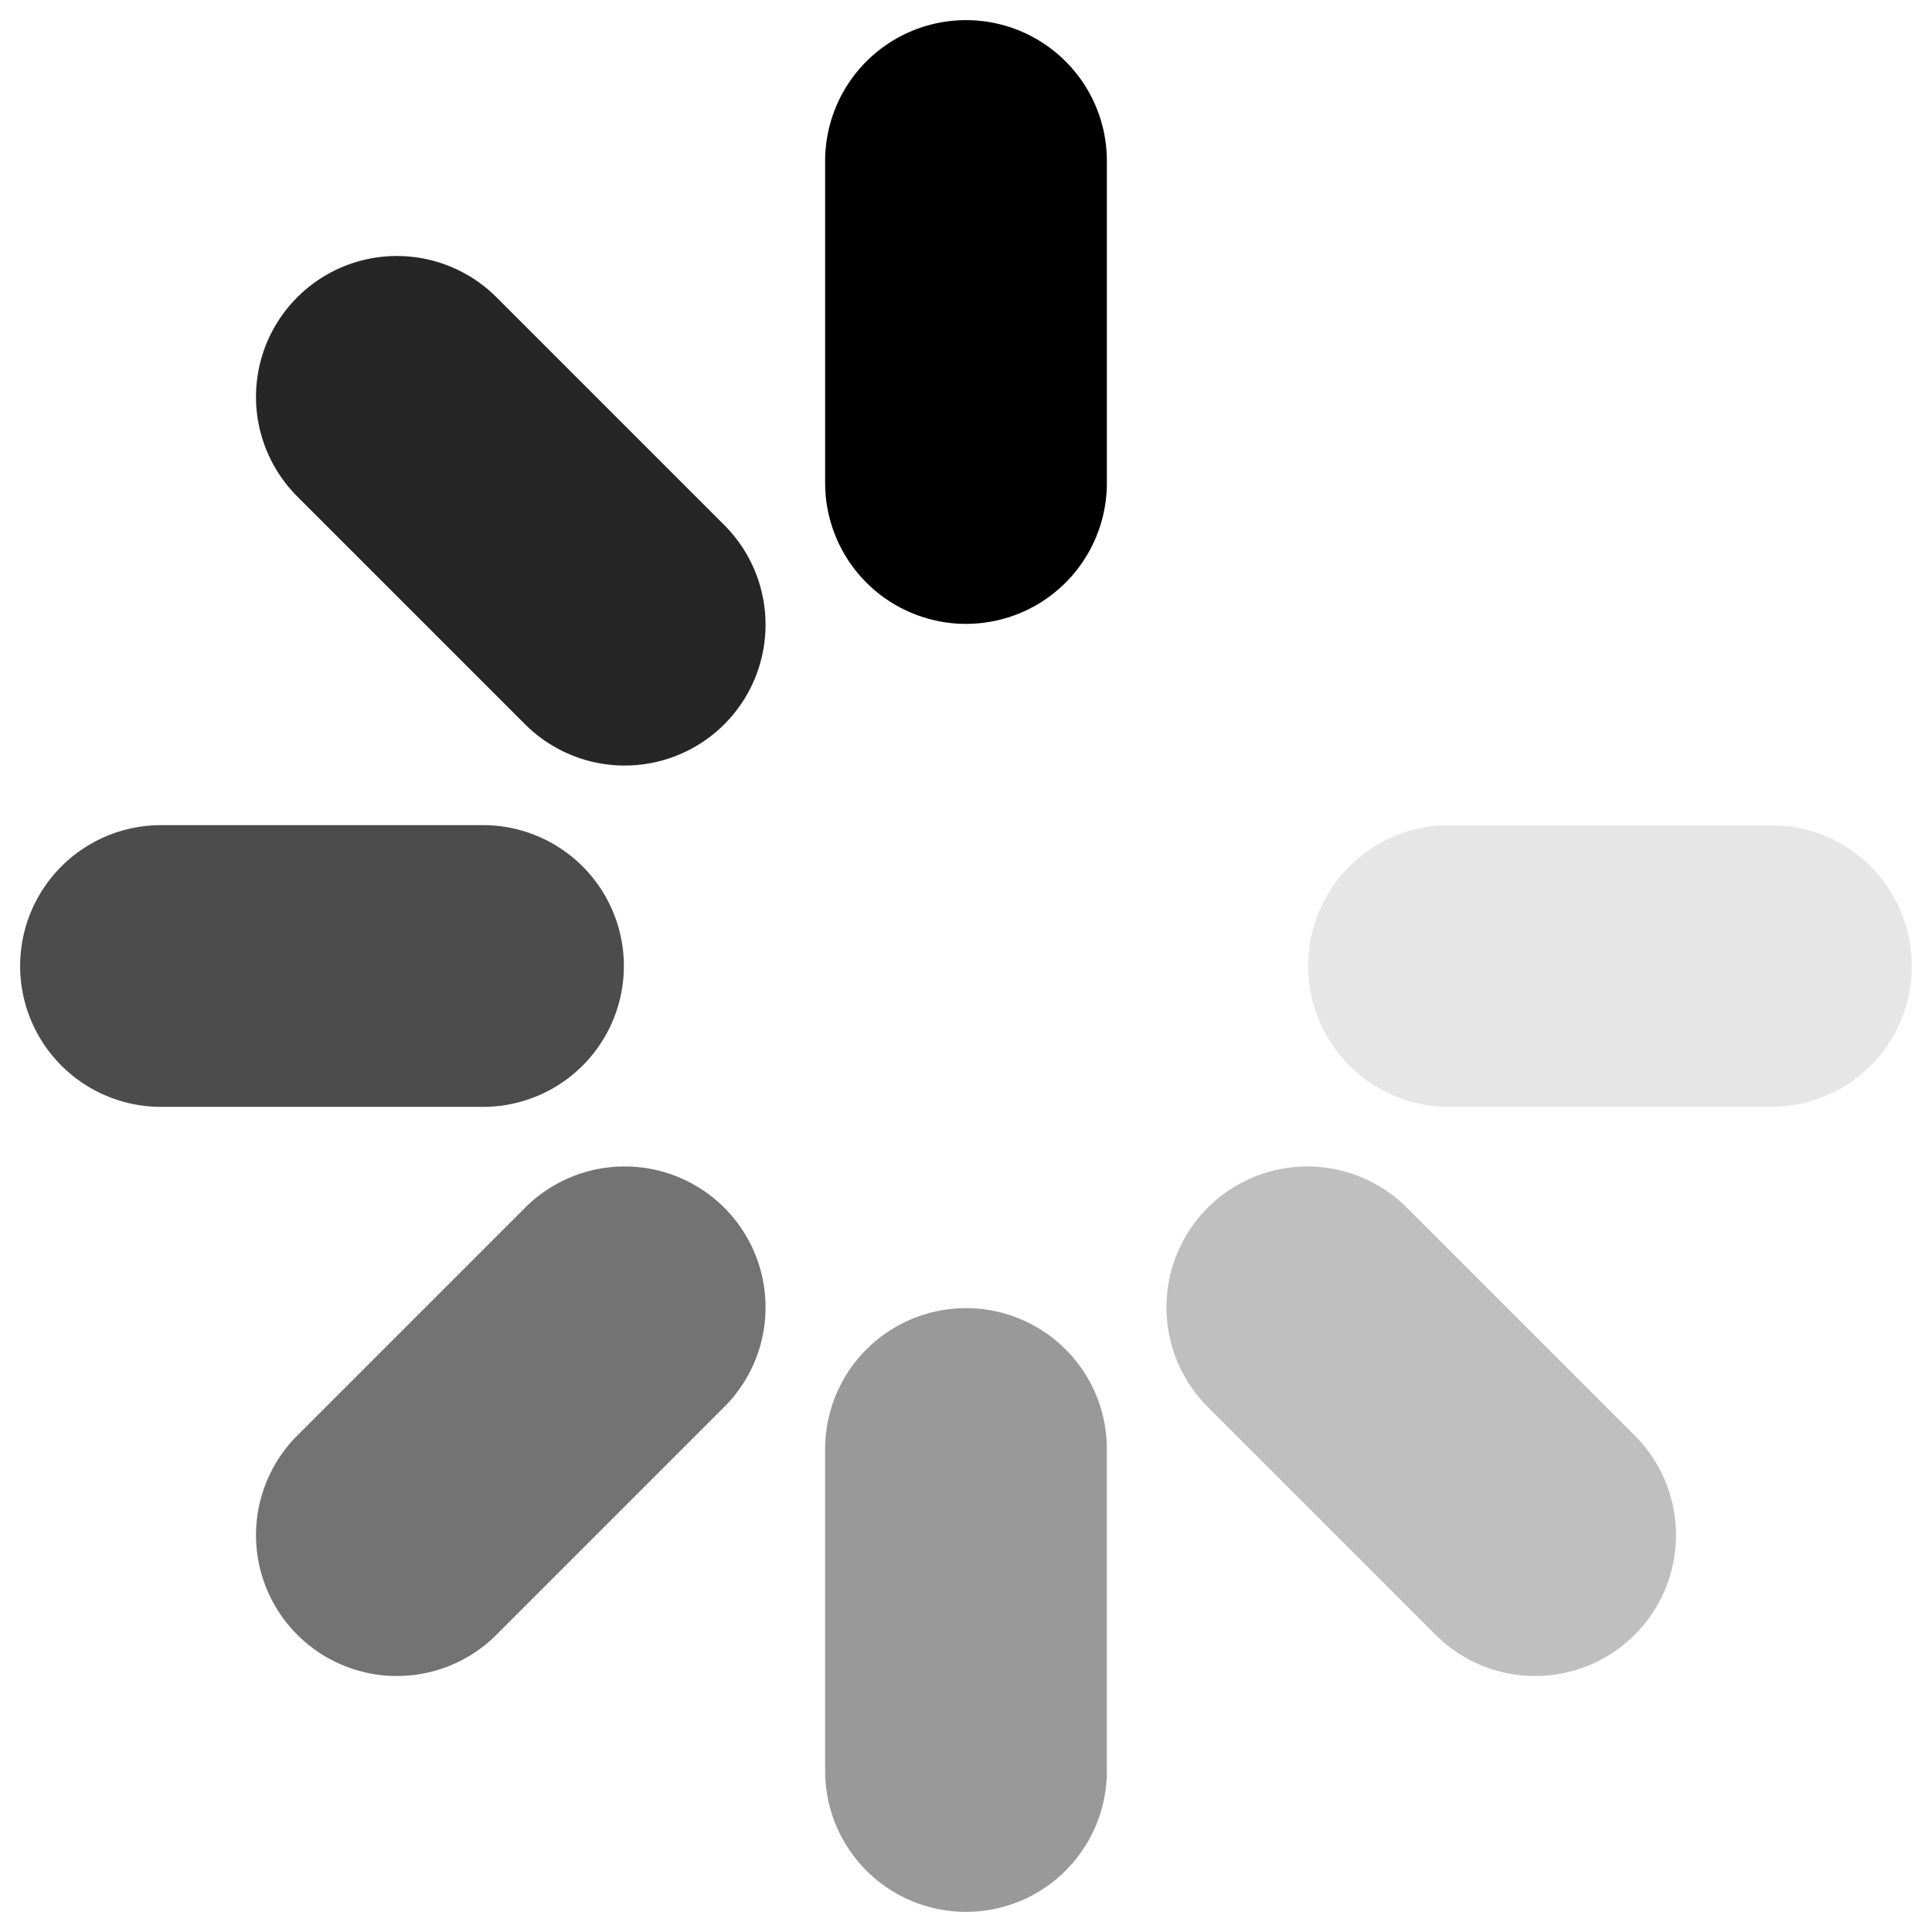 <svg width="96" height="96" viewBox="0 0 96 96" fill="none" xmlns="http://www.w3.org/2000/svg">
    <path d="M48 8V24" stroke="currentColor" stroke-width="14" stroke-linecap="round" stroke-linejoin="round"/>
    <path opacity="0.4" d="M48 72V88" stroke="currentColor" stroke-width="14" stroke-linecap="round" stroke-linejoin="round"/>
    <path opacity="0.85" d="M19.72 19.72L31.04 31.04" stroke="currentColor" stroke-width="14" stroke-linecap="round" stroke-linejoin="round"/>
    <path opacity="0.25" d="M64.96 64.96L76.28 76.28" stroke="currentColor" stroke-width="14" stroke-linecap="round" stroke-linejoin="round"/>
    <path opacity="0.7" d="M8 48H24" stroke="currentColor" stroke-width="14" stroke-linecap="round" stroke-linejoin="round"/>
    <path opacity="0.1" d="M72 48H88" stroke="currentColor" stroke-width="14" stroke-linecap="round" stroke-linejoin="round"/>
    <path opacity="0.55" d="M19.72 76.28L31.04 64.96" stroke="currentColor" stroke-width="14" stroke-linecap="round" stroke-linejoin="round"/>
</svg>
